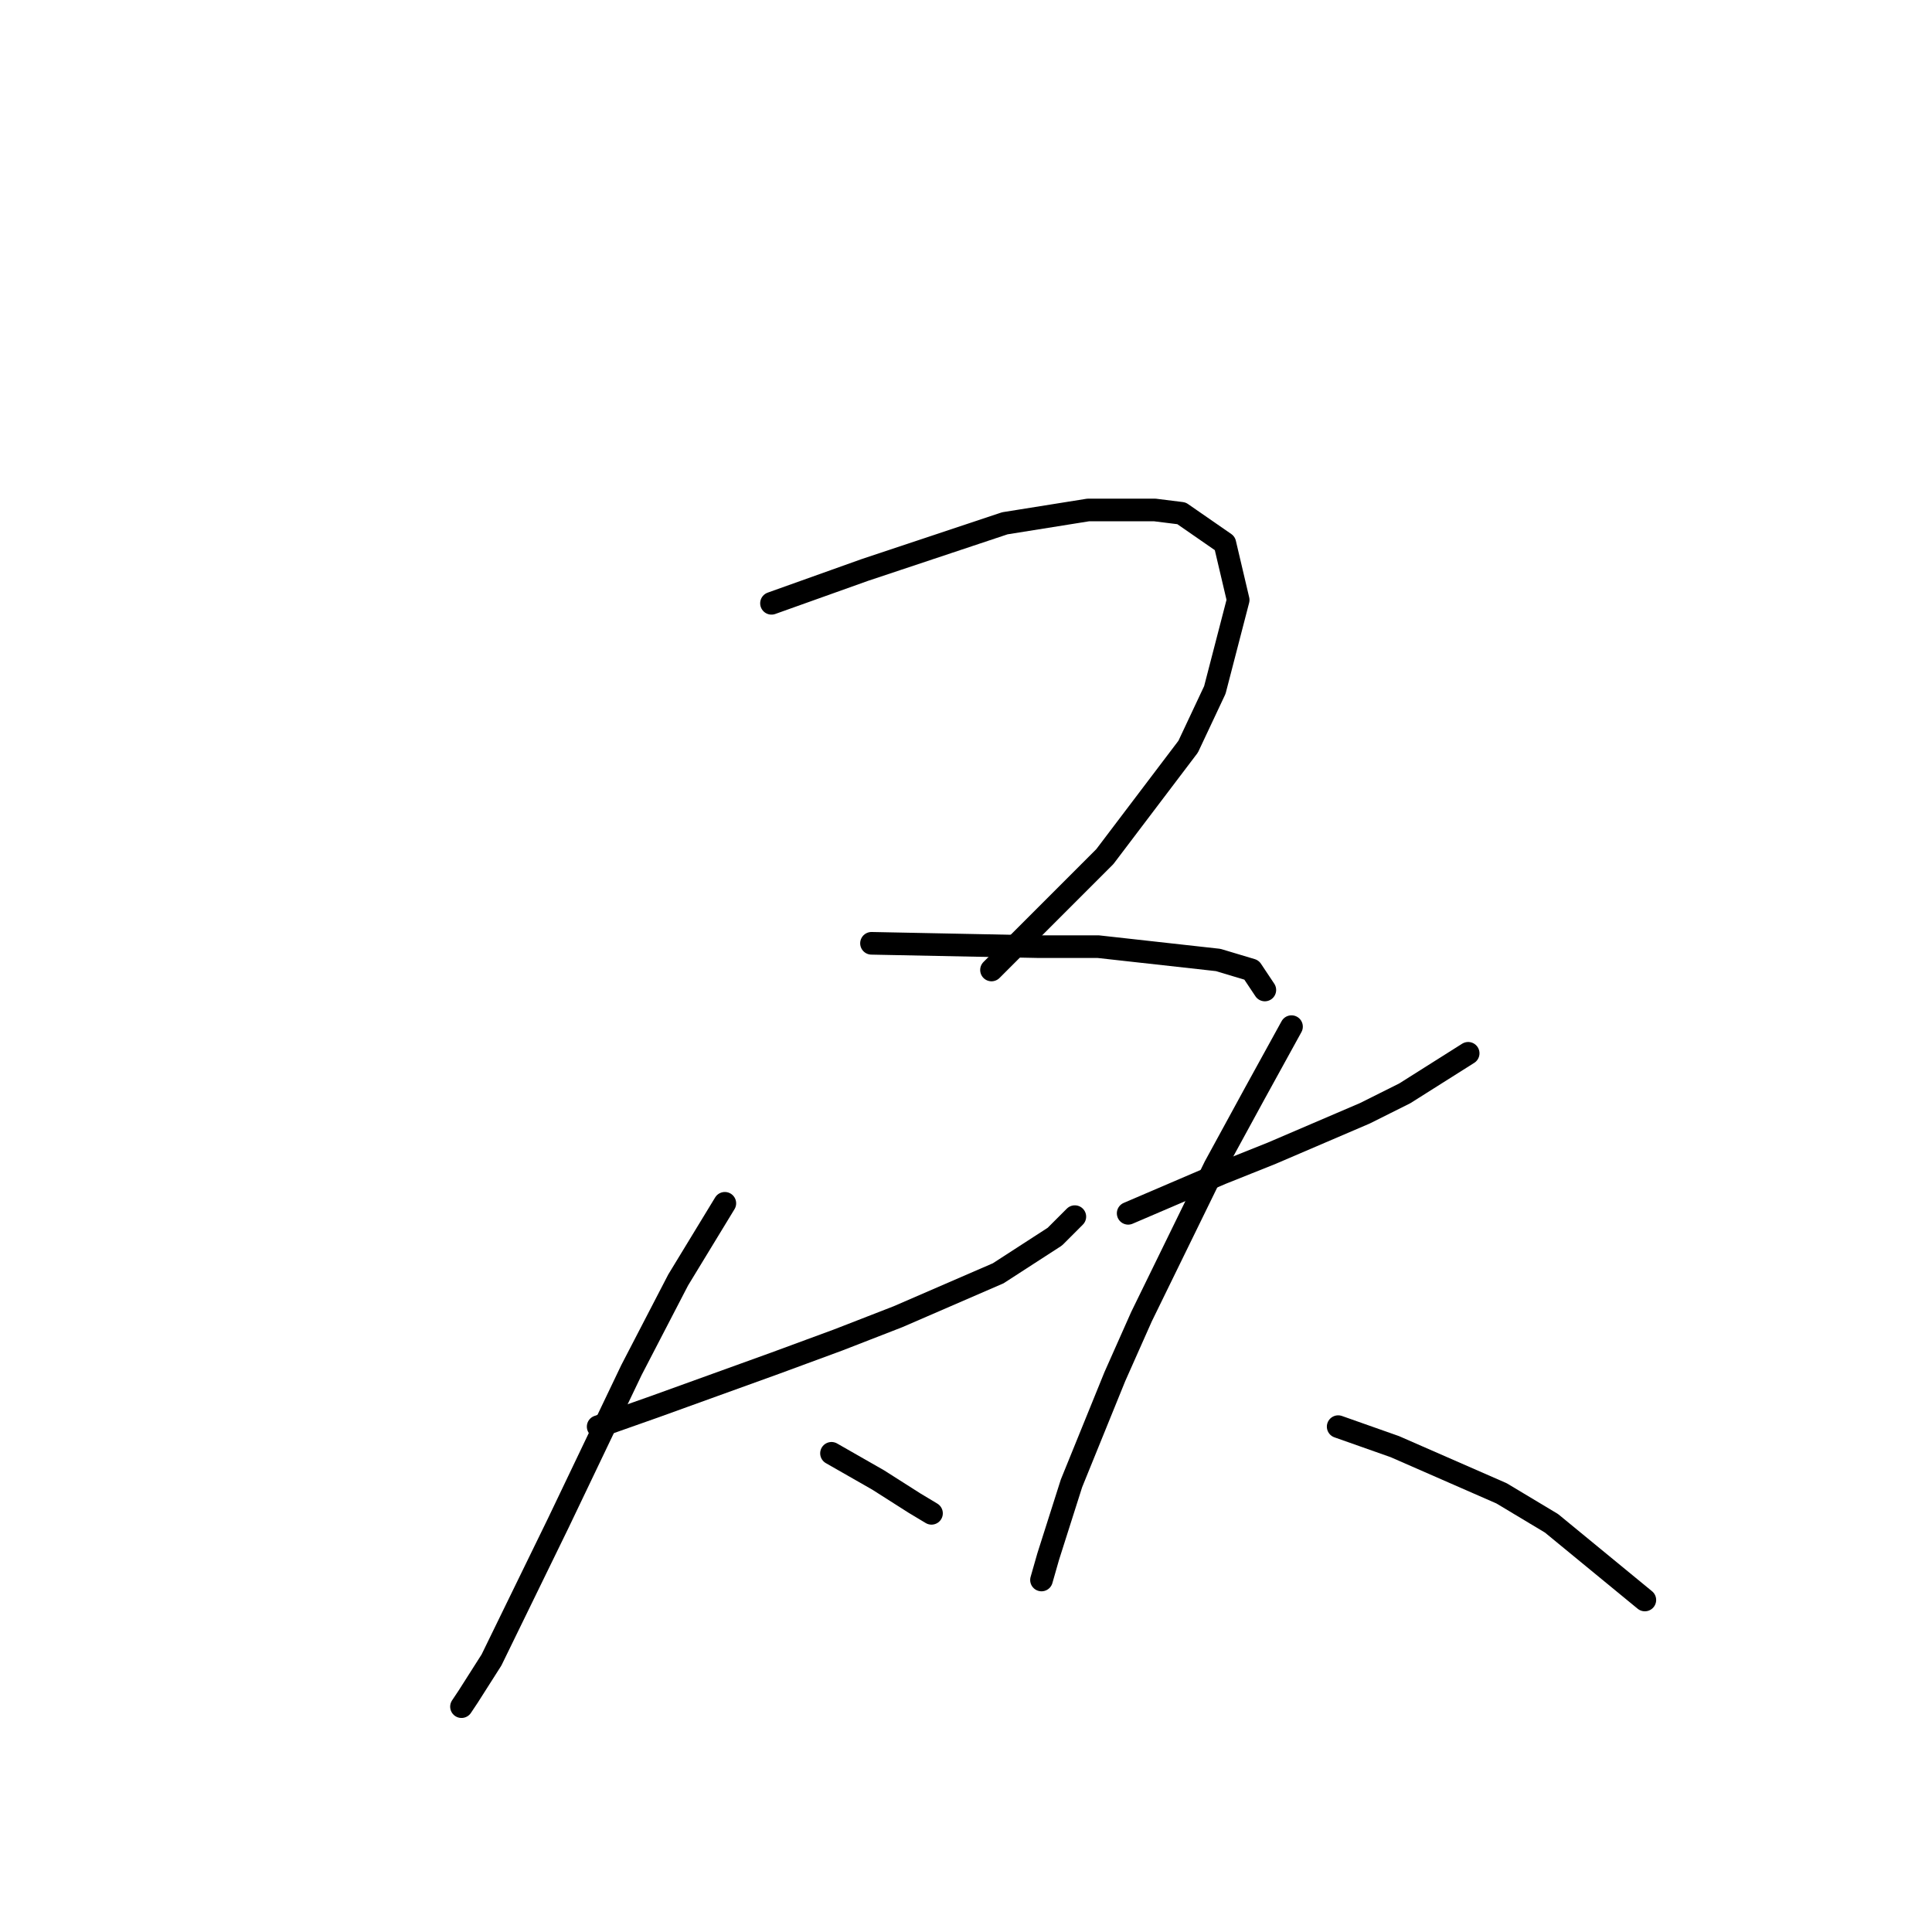 <?xml version="1.0" standalone="no"?>
    <svg width="256" height="256" xmlns="http://www.w3.org/2000/svg" version="1.1">
    <polyline stroke="black" stroke-width="3" stroke-linecap="round" fill="transparent" stroke-linejoin="round" points="102.227 79.941 114.595 75.524 133.146 69.34 144.188 67.574 153.022 67.574 156.555 68.015 162.297 71.991 164.064 79.499 160.972 91.425 157.439 98.934 146.396 113.509 131.379 128.527 131.379 128.527 " />
        <polyline stroke="black" stroke-width="3" stroke-linecap="round" fill="transparent" stroke-linejoin="round" points="115.478 124.993 137.563 125.435 145.513 125.435 161.414 127.202 165.831 128.527 167.597 131.177 167.597 131.177 " />
        <polyline stroke="black" stroke-width="3" stroke-linecap="round" fill="transparent" stroke-linejoin="round" points="79.26 189.038 86.768 186.388 102.669 180.646 111.061 177.554 119.012 174.462 132.262 168.721 139.771 163.862 142.421 161.212 142.421 161.212 " />
        <polyline stroke="black" stroke-width="3" stroke-linecap="round" fill="transparent" stroke-linejoin="round" points="96.044 159.445 89.86 169.604 83.676 181.529 73.959 201.847 65.126 219.956 62.034 224.815 61.15 226.14 61.15 226.14 " />
        <polyline stroke="black" stroke-width="3" stroke-linecap="round" fill="transparent" stroke-linejoin="round" points="110.178 192.572 113.27 194.338 116.362 196.105 121.22 199.197 123.428 200.522 123.428 200.522 " />
        <polyline stroke="black" stroke-width="3" stroke-linecap="round" fill="transparent" stroke-linejoin="round" points="149.488 160.77 155.672 158.12 161.855 155.47 168.481 152.82 180.848 147.519 186.148 144.869 194.54 139.569 194.54 139.569 " />
        <polyline stroke="black" stroke-width="3" stroke-linecap="round" fill="transparent" stroke-linejoin="round" points="171.131 136.036 166.272 144.869 160.972 154.586 151.255 174.462 147.721 182.413 141.979 196.547 138.888 206.264 138.004 209.356 138.004 209.356 " />
        <polyline stroke="black" stroke-width="3" stroke-linecap="round" fill="transparent" stroke-linejoin="round" points="177.315 189.038 184.823 191.688 198.957 197.872 205.583 201.847 217.95 212.006 217.95 212.006 " />
        </svg>